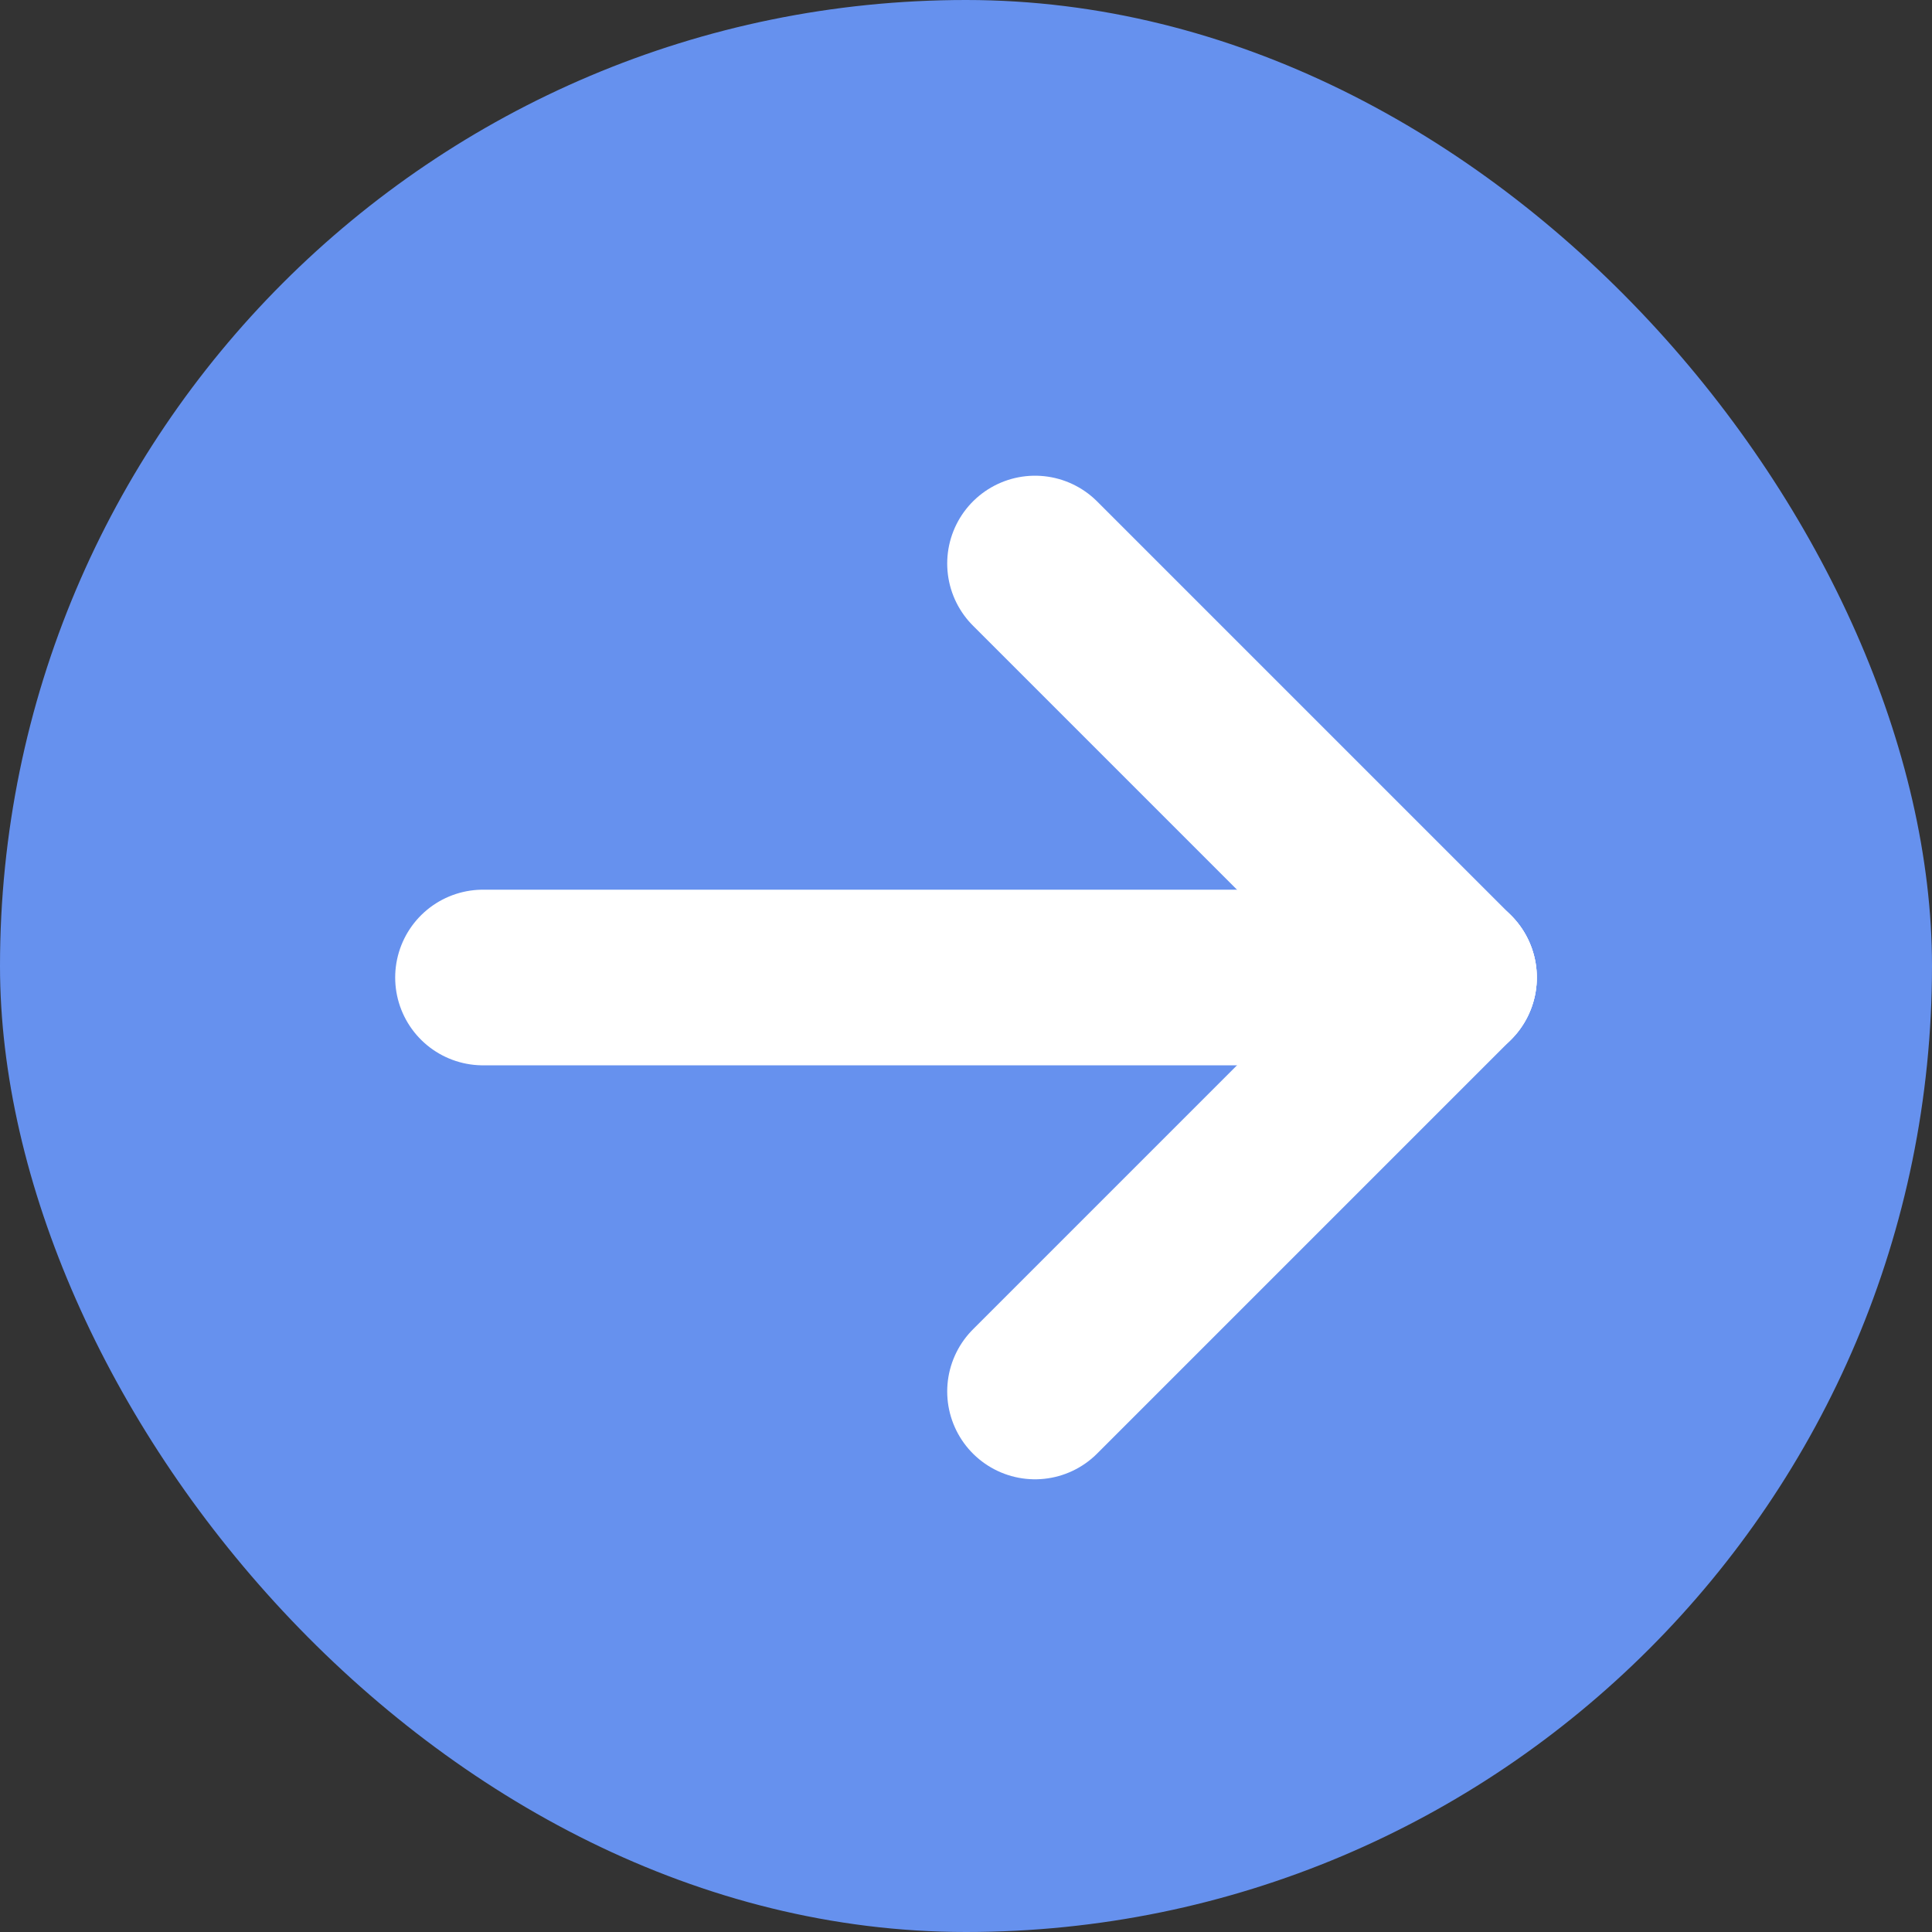 <svg width="22" height="22" viewBox="0 0 22 22" fill="none" xmlns="http://www.w3.org/2000/svg">
<rect x="0" y="0" width="22" height="22" fill="#333333" stroke="none"/>
<g clip-path="url(#clip0_750_4104)">
<rect width="22" height="22" rx="11" fill="#6691EE"/>
<path d="M5.5 11.131H16.5" stroke="white" stroke-width="2" stroke-linecap="round" stroke-linejoin="round"/>
<path d="M11.786 15.845L16.5 11.131" stroke="white" stroke-width="2" stroke-linecap="round" stroke-linejoin="round"/>
<path d="M11.786 6.417L16.5 11.131" stroke="white" stroke-width="2" stroke-linecap="round" stroke-linejoin="round"/>
</g>
<defs>
<clipPath id="clip0_750_4104">
<rect width="22" height="22" rx="11" fill="white"/>
</clipPath>
</defs>
</svg>
